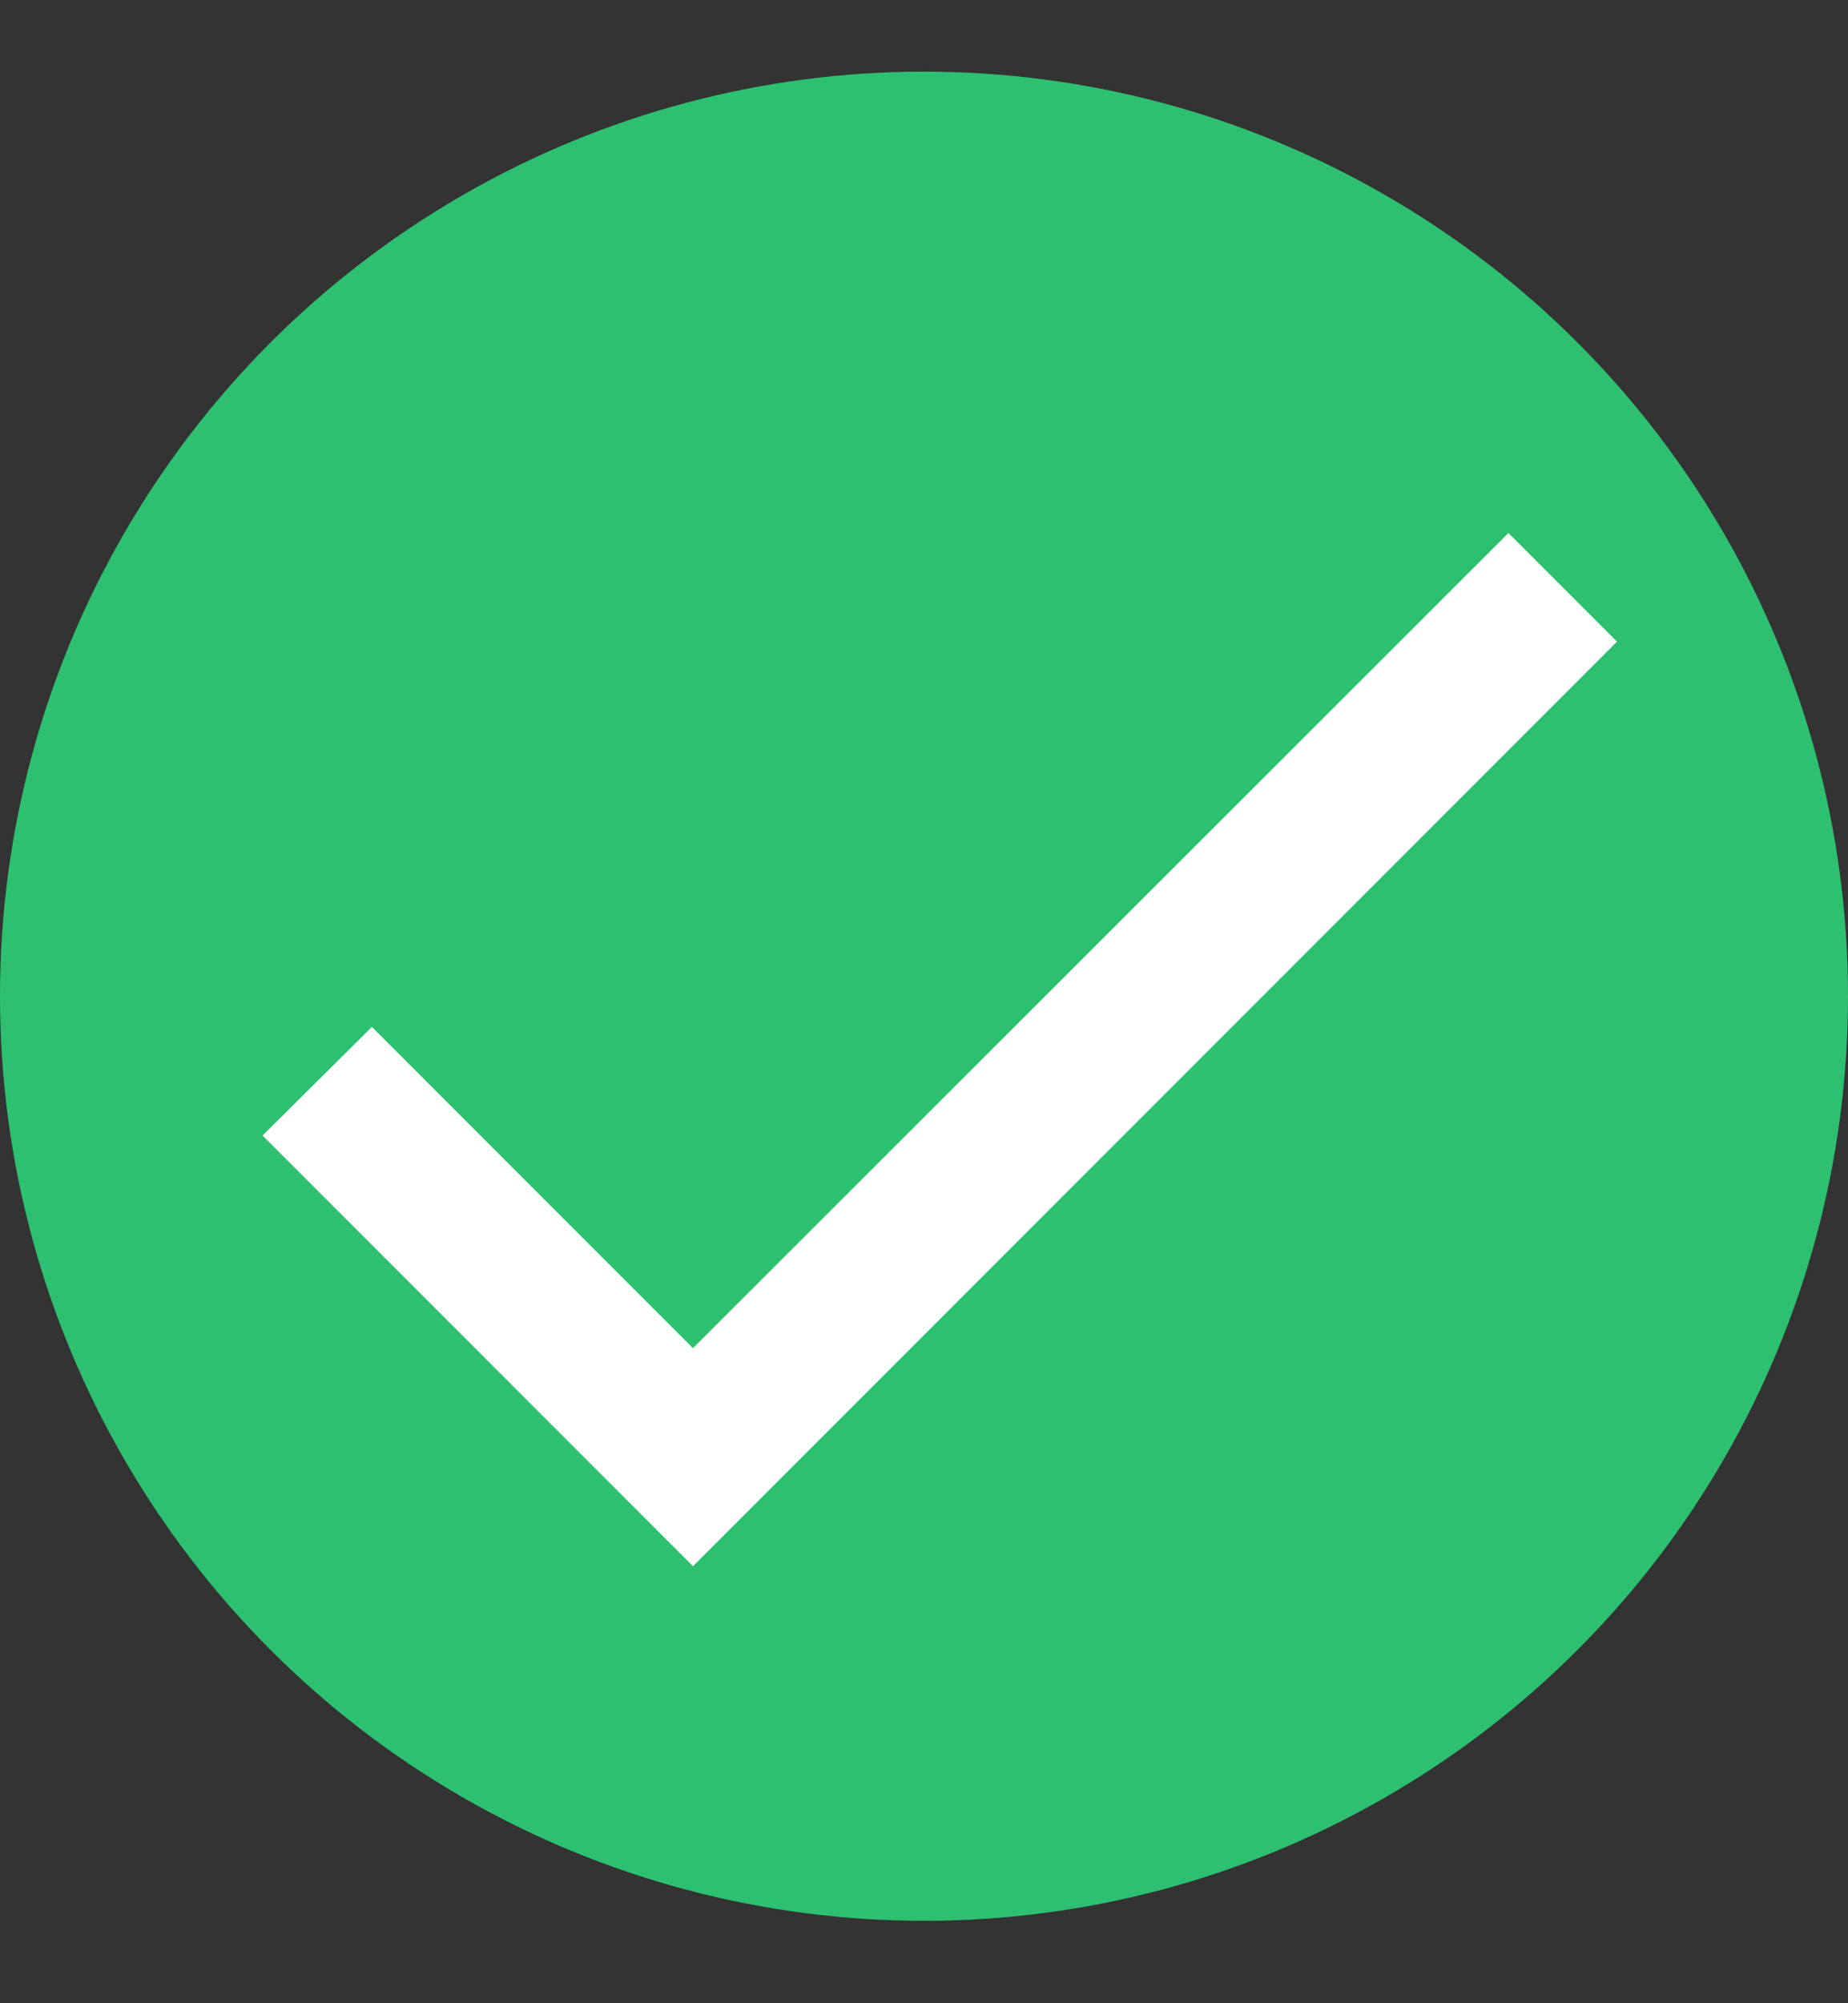 <svg width="24" height="26" viewBox="0 0 24 26" fill="none" xmlns="http://www.w3.org/2000/svg">
<rect x="0" y="0" width="24" height="26" fill="#333333" stroke="none"/>
<ellipse cx="12" cy="12.93" rx="12" ry="12" fill="#2DC071"/>
<path d="M9 17.498L4.83 13.328L3.41 14.738L9 20.328L21 8.328L19.59 6.918L9 17.498Z" fill="white"/>
</svg>
